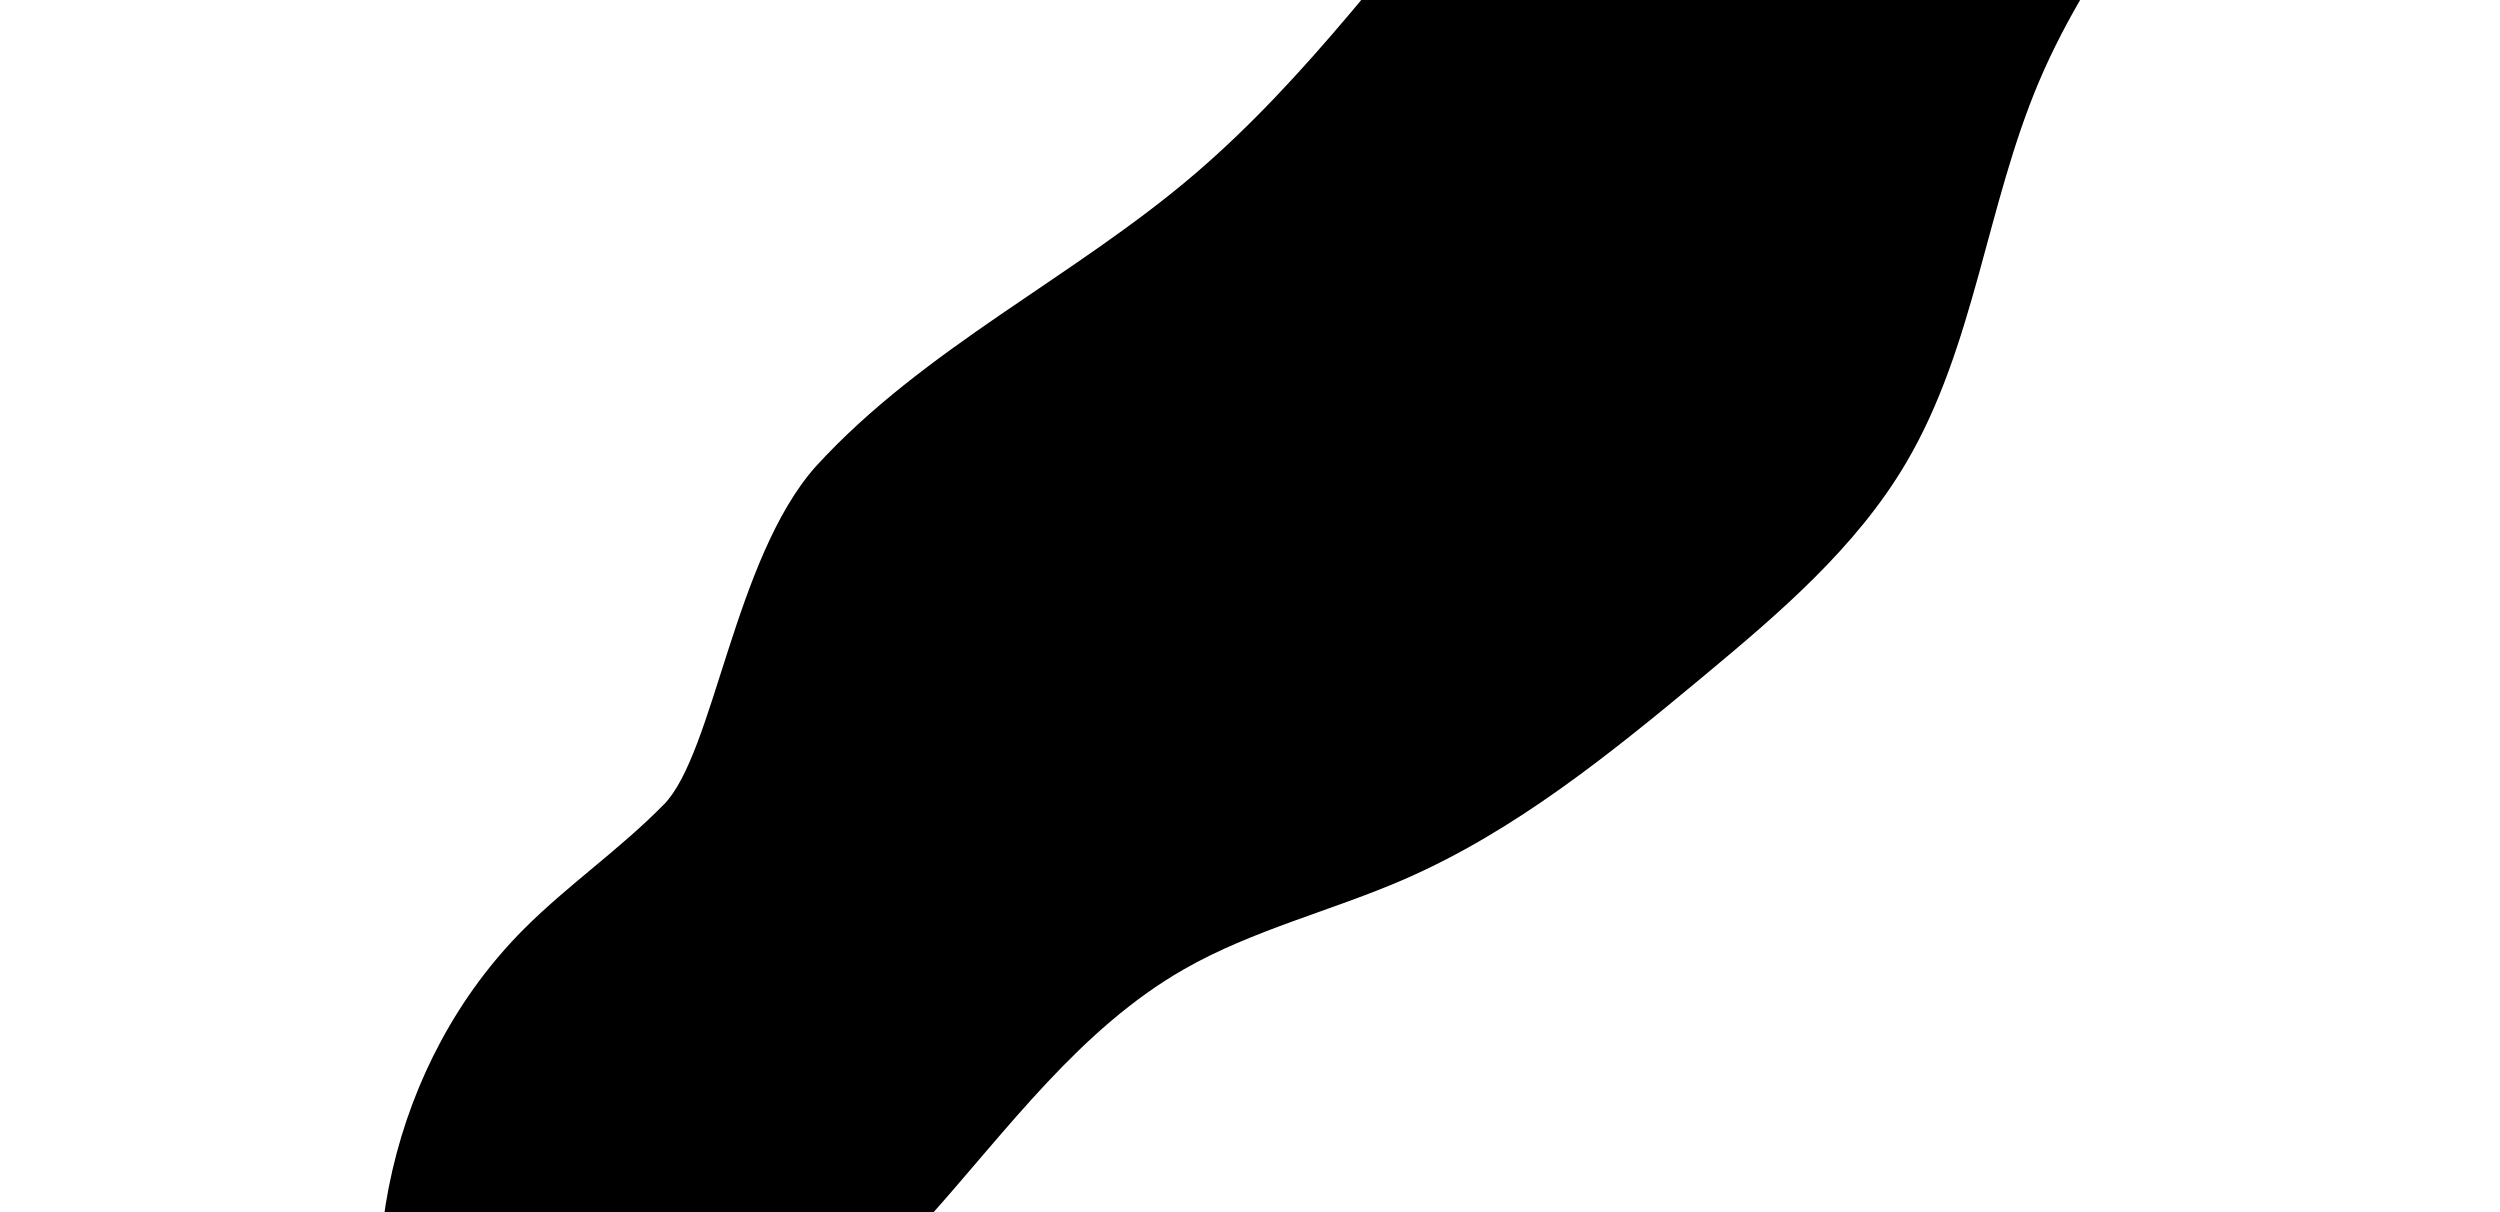 <?xml version="1.0" encoding="UTF-8"?>
<svg
    id="island-5"
    width="100%"
    height="100%"
    xmlns="http://www.w3.org/2000/svg"
    viewBox="-5 38 330 160"
>
    <path
        style="transform: rotate(26deg) translate(12%, -13%); transform-origin: center;"
        d='M51.51,177.9c-5.77,5.9-12.65,10.61-18.48,16.45-17.36,17.38-23.7,44.91-15.71,68.14,1.83,5.32,5.08,11.01,10.6,12.15,4.38.9,8.72-1.4,12.53-3.74,17.08-10.5,32.55-23.42,45.93-38.35,10.52-11.76,20.05-25.02,33.74-32.87,9.12-5.23,19.53-7.72,29.17-11.92,14.63-6.38,27.21-16.6,39.48-26.81,10-8.32,20.12-16.94,26.72-28.15,9.06-15.37,10.6-34,17.58-50.41,7.08-16.66,19.47-30.42,28.89-45.87,1.41-2.32,2.81-4.93,2.35-7.6-.35-2.06-1.75-3.78-3.22-5.27-13.73-13.95-36.5-15.73-54.79-8.77-18.29,6.97-32.86,21.15-45.57,36.04s-24.22,30.98-39.09,43.72c-15.99,13.7-35.78,22.99-50.08,38.65-10.79,12.14-13.42,37.84-20.05,44.62'
    ></path>
</svg>